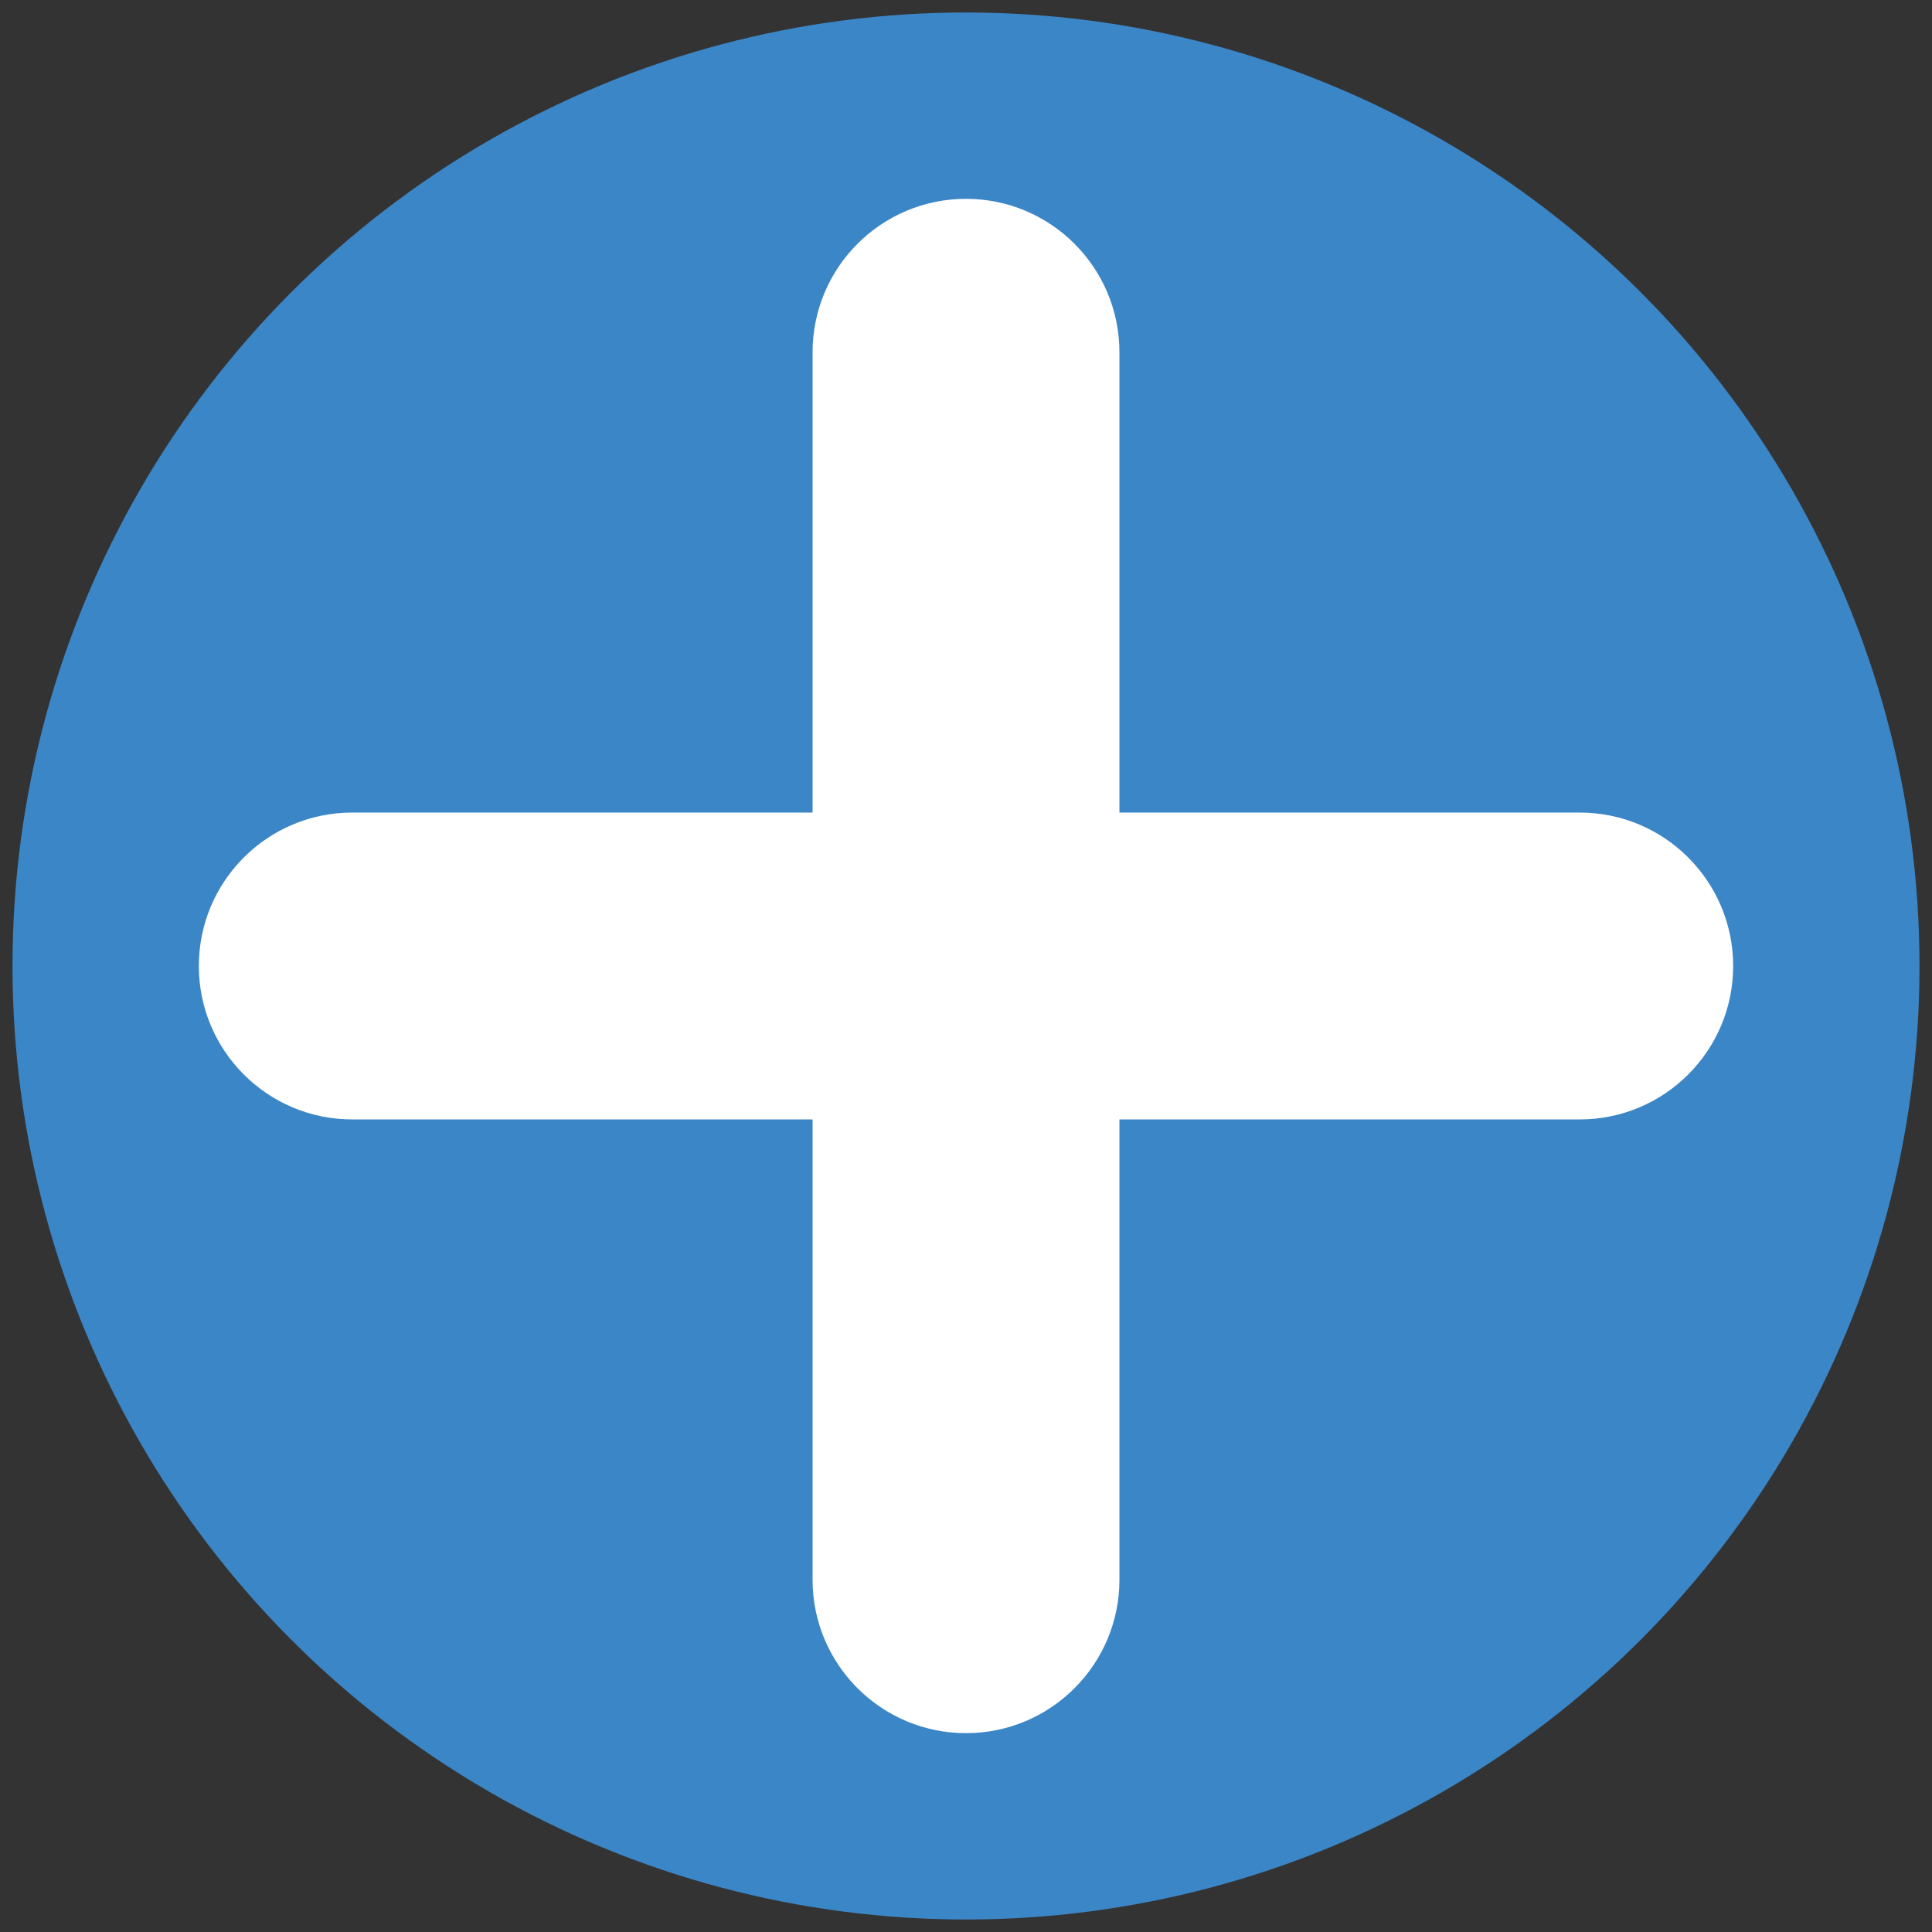 <?xml version="1.0" encoding="utf-8"?>
<!-- Generator: Adobe Illustrator 15.1.0, SVG Export Plug-In . SVG Version: 6.00 Build 0)  -->
<!DOCTYPE svg PUBLIC "-//W3C//DTD SVG 1.1//EN" "http://www.w3.org/Graphics/SVG/1.1/DTD/svg11.dtd">
<svg version="1.1" id="Layer_1" xmlns="http://www.w3.org/2000/svg" xmlns:xlink="http://www.w3.org/1999/xlink" x="0px" y="0px"
	 width="300px" height="300px" viewBox="0 0 300 300" enable-background="new 0 0 300 300" xml:space="preserve">
<rect x="0" y="0" width="300" height="300" fill="#333333" stroke="none"/>
<circle fill="#3B86C7" cx="149.999" cy="149.999" r="148.06"/>
<path fill="#FFFFFF" d="M173.825,245.299c0,13.157-10.668,23.824-23.824,23.824l0,0c-13.158,0-23.825-10.667-23.825-23.824V54.701
	c0-13.159,10.667-23.825,23.825-23.825l0,0c13.156,0,23.824,10.666,23.824,23.825V245.299z"/>
<path fill="#FFFFFF" d="M54.701,173.824c-13.157,0-23.824-10.669-23.824-23.824l0,0c0-13.158,10.667-23.825,23.824-23.825H245.3
	c13.157,0,23.824,10.667,23.824,23.825l0,0c0,13.155-10.667,23.824-23.824,23.824H54.701z"/>
</svg>
